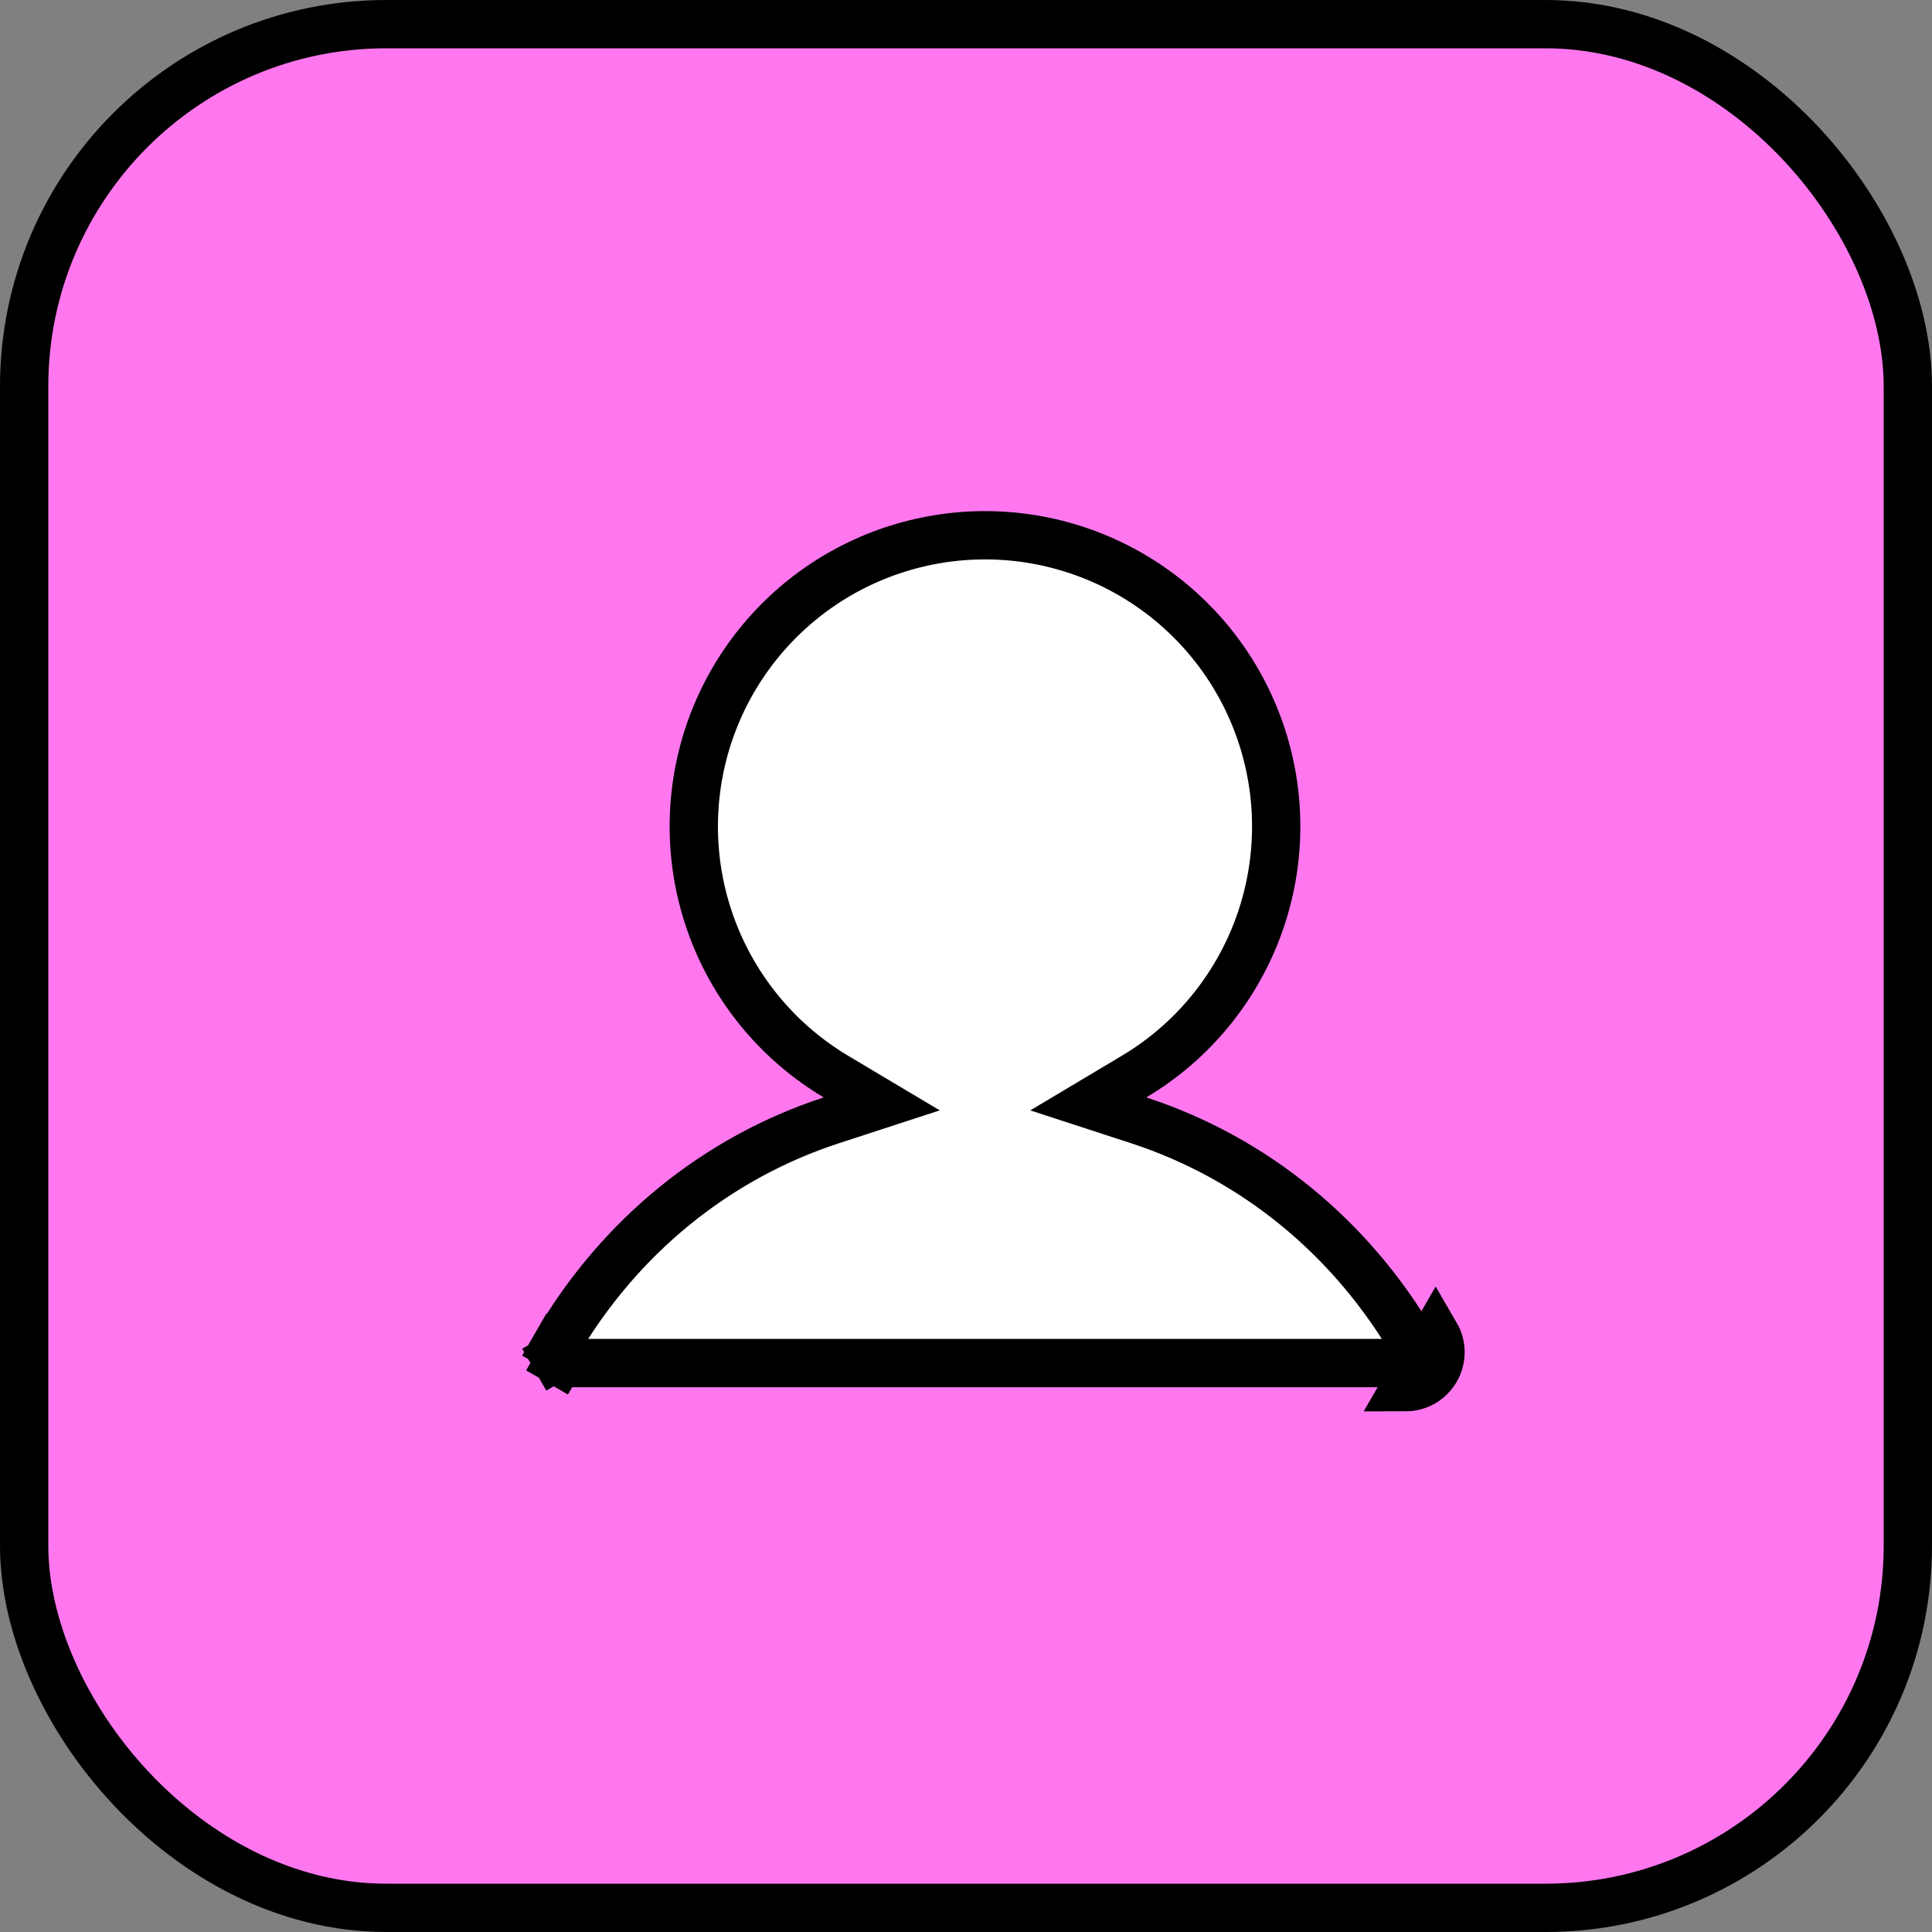 <svg width="40" height="40" viewBox="0 0 40 40" fill="none" xmlns="http://www.w3.org/2000/svg">
<rect x="0" y="0" width="40" height="40" fill="#808080" stroke="none"/>
<rect x="0.5" y="0.5" width="39" height="39" rx="7.5" fill="#FF77EF"/>
<g clipPath="url(#clip0_756_31399)">
<path d="M29.099 28.221H29.099H11.688C11.649 28.221 11.61 28.21 11.575 28.19L11.326 28.622L11.575 28.19C11.541 28.171 11.513 28.142 11.493 28.108L11.061 28.357L11.493 28.108C11.473 28.074 11.463 28.035 11.463 27.995C11.463 27.956 11.473 27.917 11.493 27.883L11.06 27.633L11.493 27.883C12.813 25.6 14.844 23.969 17.209 23.196L18.255 22.855L17.309 22.291C16.175 21.616 15.293 20.587 14.8 19.362C14.307 18.137 14.23 16.785 14.58 15.511C14.93 14.239 15.689 13.116 16.739 12.315C17.789 11.515 19.073 11.082 20.393 11.082C21.713 11.082 22.997 11.515 24.047 12.315C25.098 13.116 25.856 14.239 26.206 15.511C26.557 16.785 26.479 18.137 25.986 19.362C25.493 20.587 24.612 21.616 23.477 22.291L22.532 22.855L23.578 23.196C25.942 23.969 27.973 25.6 29.294 27.883L29.294 27.883C29.313 27.917 29.324 27.956 29.324 27.996C29.324 28.035 29.314 28.074 29.294 28.108C29.274 28.142 29.246 28.171 29.212 28.191C29.177 28.21 29.138 28.221 29.099 28.221ZM29.726 27.633C29.79 27.743 29.824 27.868 29.824 27.995C29.824 28.122 29.791 28.248 29.727 28.358C29.663 28.468 29.572 28.56 29.462 28.624C29.351 28.687 29.226 28.721 29.099 28.721L29.726 27.633Z" fill="white" stroke="black"/>
</g>
<rect x="0.5" y="0.5" width="39" height="39" rx="7.5" stroke="black"/>
<defs>
<clipPath id="clip0_756_31399">
<rect width="23.215" height="23.215" fill="white" transform="translate(8.785 8.408)"/>
</clipPath>
</defs>
</svg>
